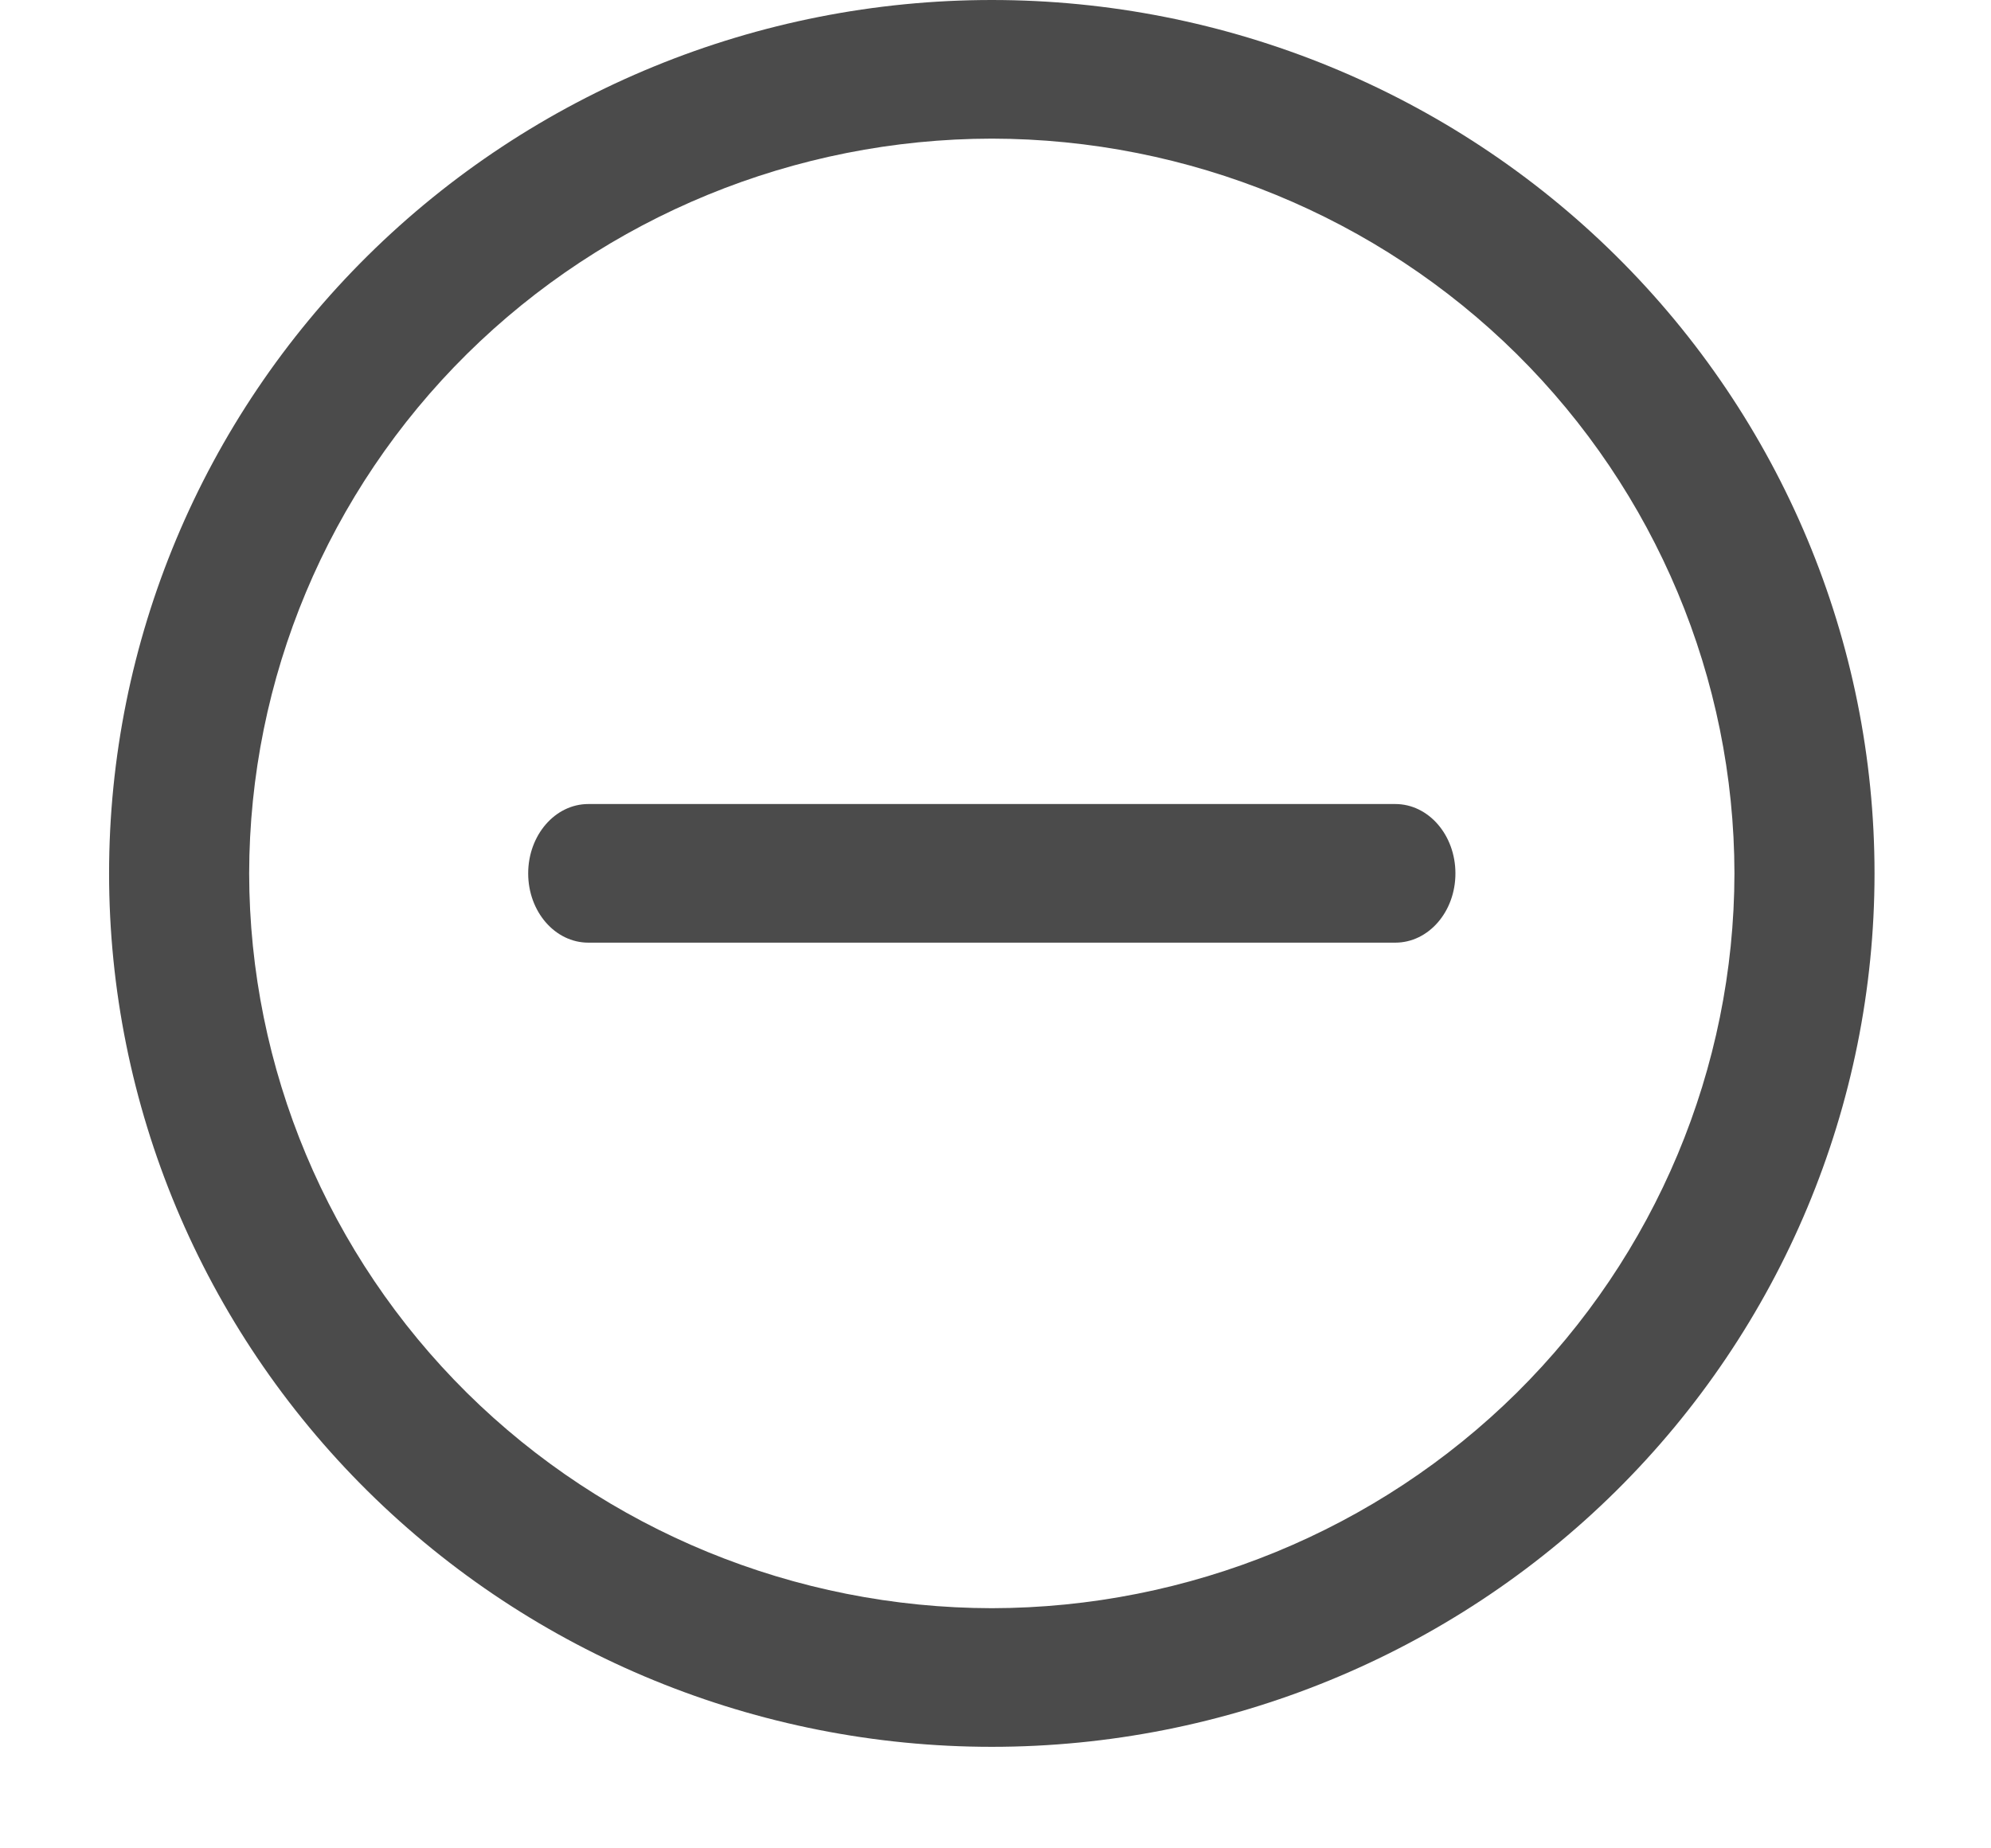 <svg width="14" height="13" viewBox="0 0 14 13" fill="none" xmlns="http://www.w3.org/2000/svg">
    <path d="M0.767 6.143C0.767 4.514 1.421 2.951 2.585 1.799C3.749 0.647 5.328 2.69665e-05 6.974 0C8.62 5.39334e-05 10.199 0.647 11.363 1.799C12.527 2.951 13.181 4.514 13.181 6.143C13.181 7.772 12.527 9.335 11.363 10.487C10.199 11.639 8.62 12.286 6.974 12.286C5.328 12.286 3.749 11.639 2.585 10.487C1.421 9.335 0.767 7.772 0.767 6.143ZM1.752 6.143C1.754 7.513 2.305 8.827 3.283 9.796C4.262 10.764 5.59 11.309 6.974 11.311C8.358 11.309 9.686 10.764 10.665 9.796C11.643 8.827 12.194 7.513 12.196 6.143C12.194 4.773 11.643 3.459 10.665 2.49C9.686 1.522 8.358 0.977 6.974 0.975C5.59 0.977 4.262 1.522 3.283 2.49C2.304 3.459 1.754 4.773 1.752 6.143ZM4.137 6.63C3.903 6.63 3.714 6.412 3.714 6.143C3.714 5.874 3.903 5.655 4.137 5.655H9.811C10.045 5.655 10.234 5.873 10.234 6.143C10.234 6.413 10.045 6.63 9.811 6.63H4.137Z" fill="#4B4B4B" />
</svg>
    